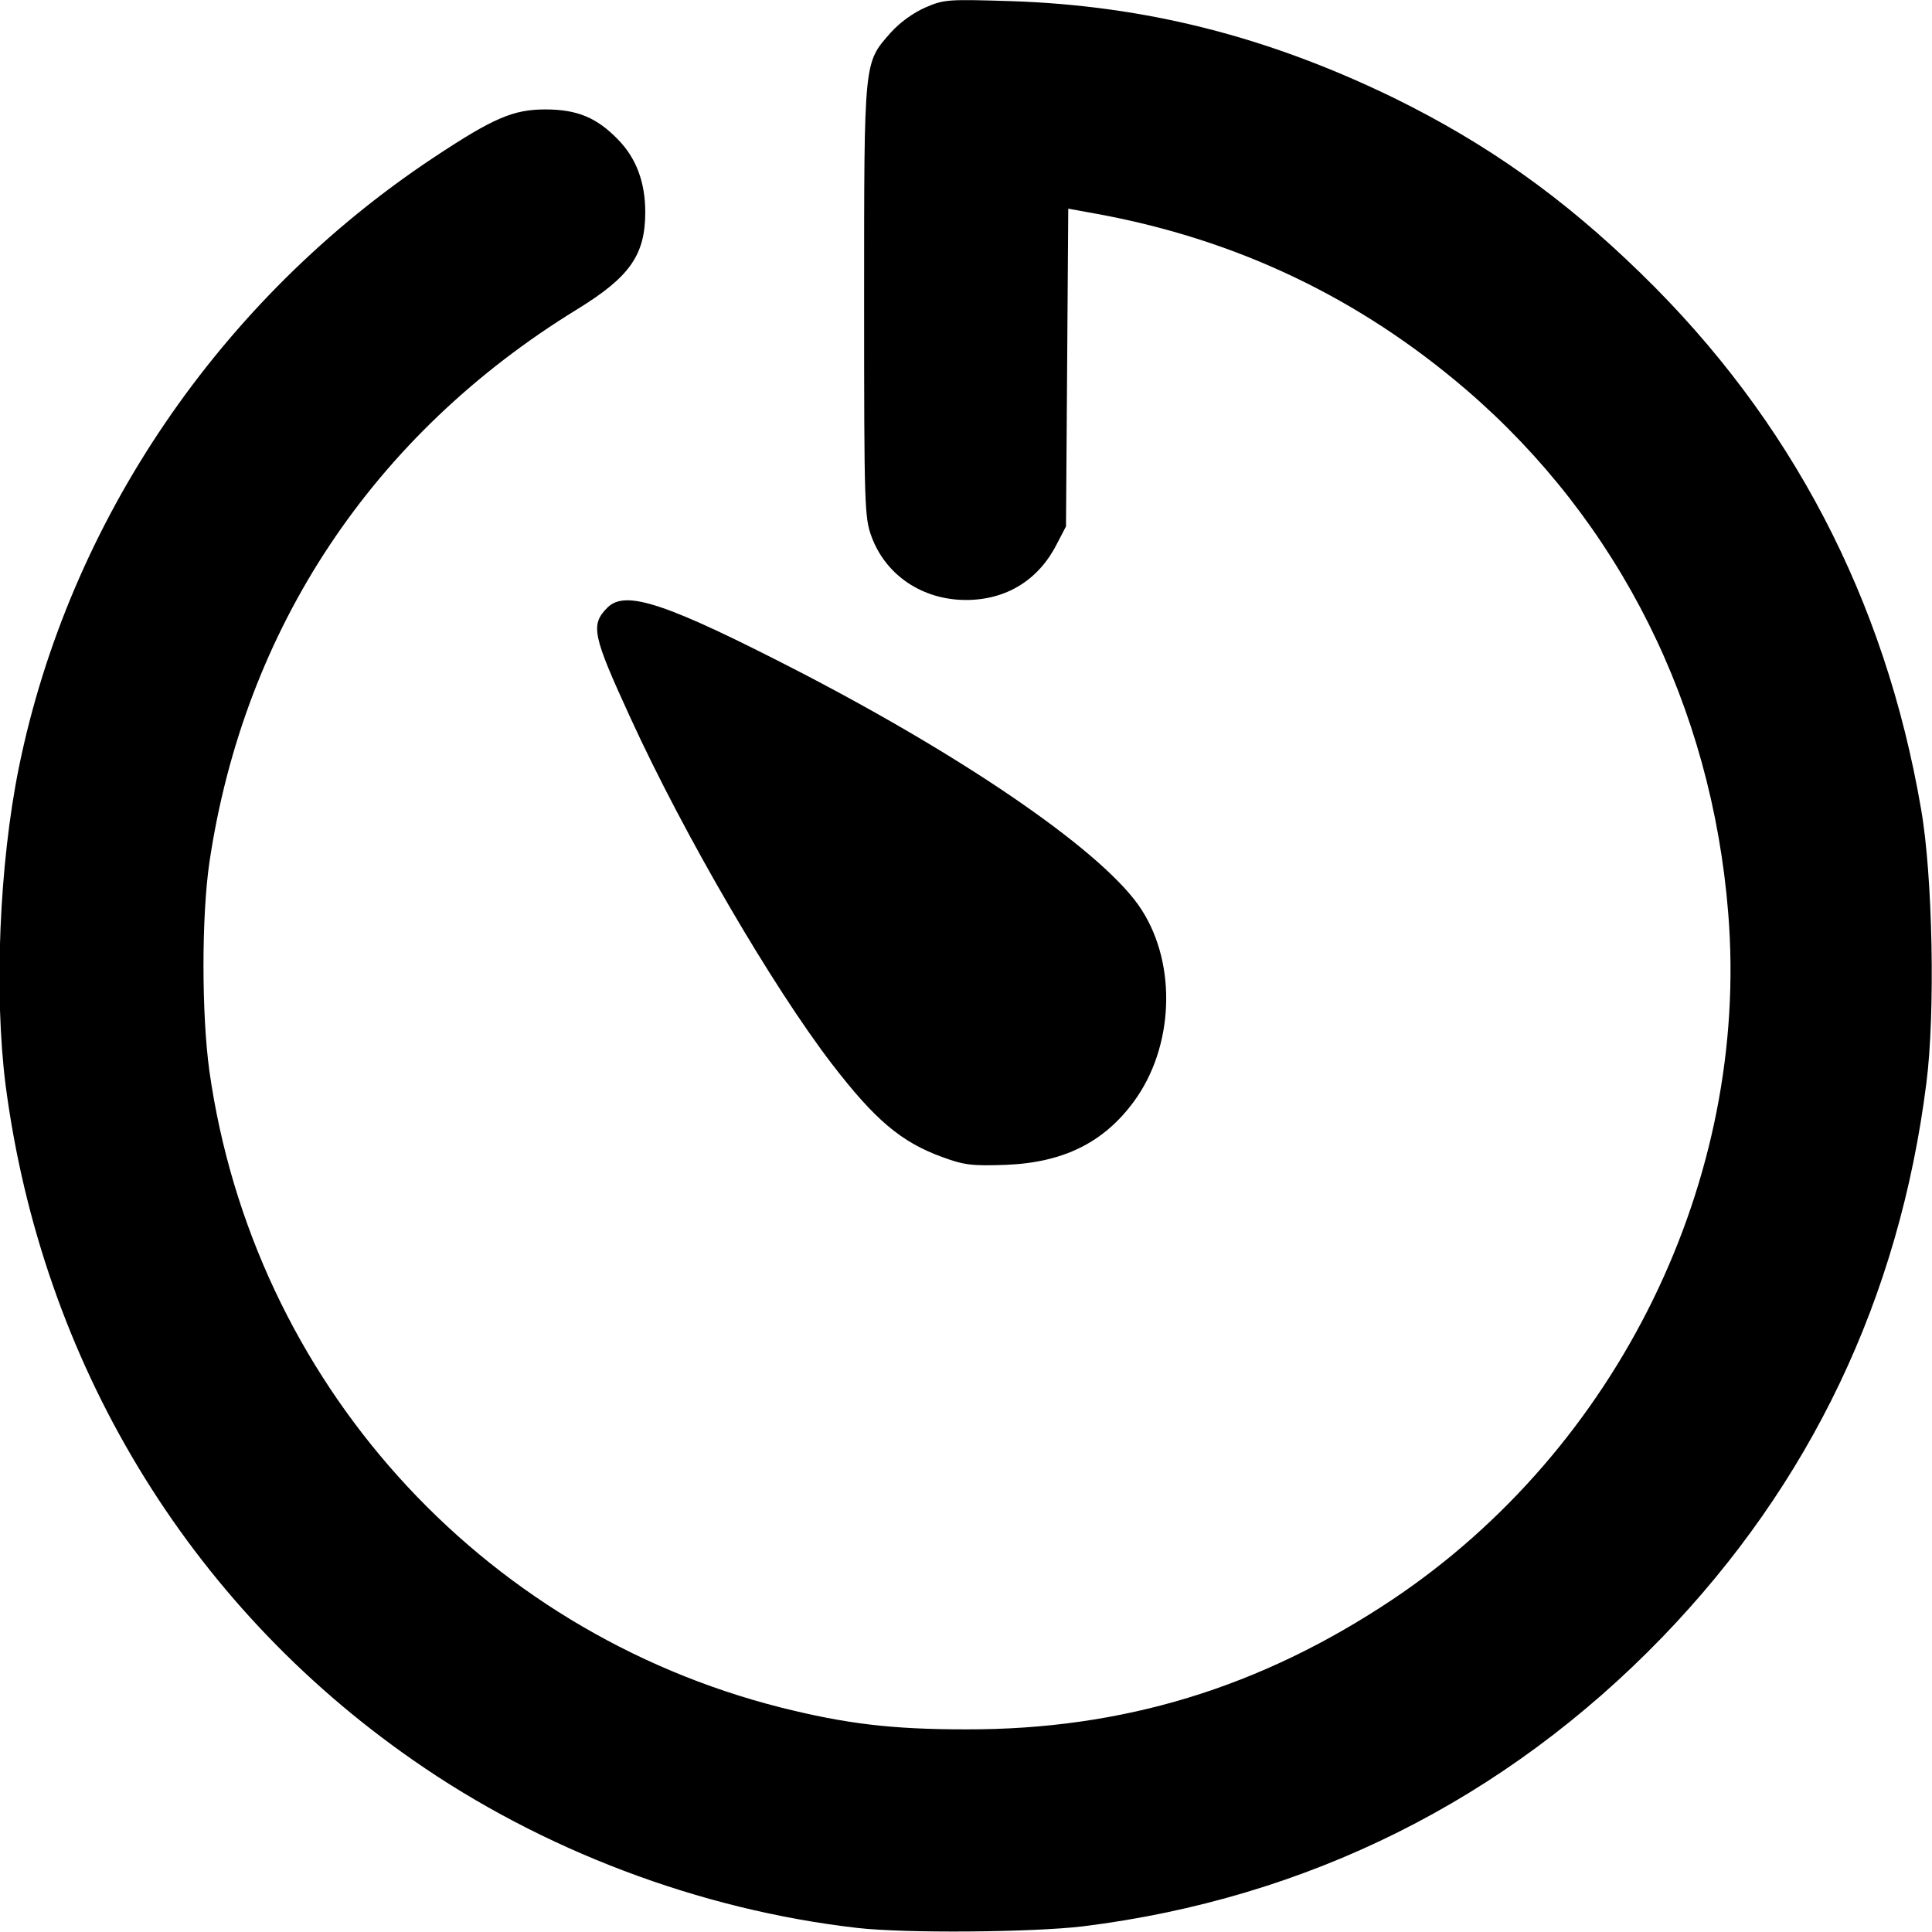 <svg version="1" xmlns="http://www.w3.org/2000/svg" width="512" height="512" viewBox="0 0 5120 5120"><path d="M2270 5109c-416-48-834-206-1176-445C497 4249 111 3608 15 2877c-31-243-17-587 35-843C183 1381 584 792 1150 417c157-104 210-127 295-127s137 22 193 80c48 49 72 113 72 192 0 114-41 172-181 258-541 332-882 846-974 1465-21 143-21 403 0 554 116 818 713 1483 1514 1686 172 43 292 58 491 58 416 1 781-111 1130-344 598-400 947-1113 890-1819-44-548-289-1038-693-1386-284-244-608-399-979-467l-77-14-3 421-3 421-25 48c-48 94-133 147-240 147-115 0-212-65-250-167-19-51-20-79-20-627 0-641-1-628 70-709 24-27 60-53 92-67 50-22 61-22 228-17 357 12 680 94 1015 257 246 121 448 264 654 465 398 387 647 864 742 1419 31 176 38 543 14 727-72 569-307 1061-700 1468-417 431-940 692-1535 766-135 16-471 19-600 4z"/><path d="M2499 3067c-111-40-180-99-294-247-158-206-392-607-534-917-101-220-107-247-61-293 48-48 157-11 512 172 453 235 812 484 904 630 94 147 84 364-21 507-80 109-187 162-340 168-87 3-109 1-166-20z"/></svg>